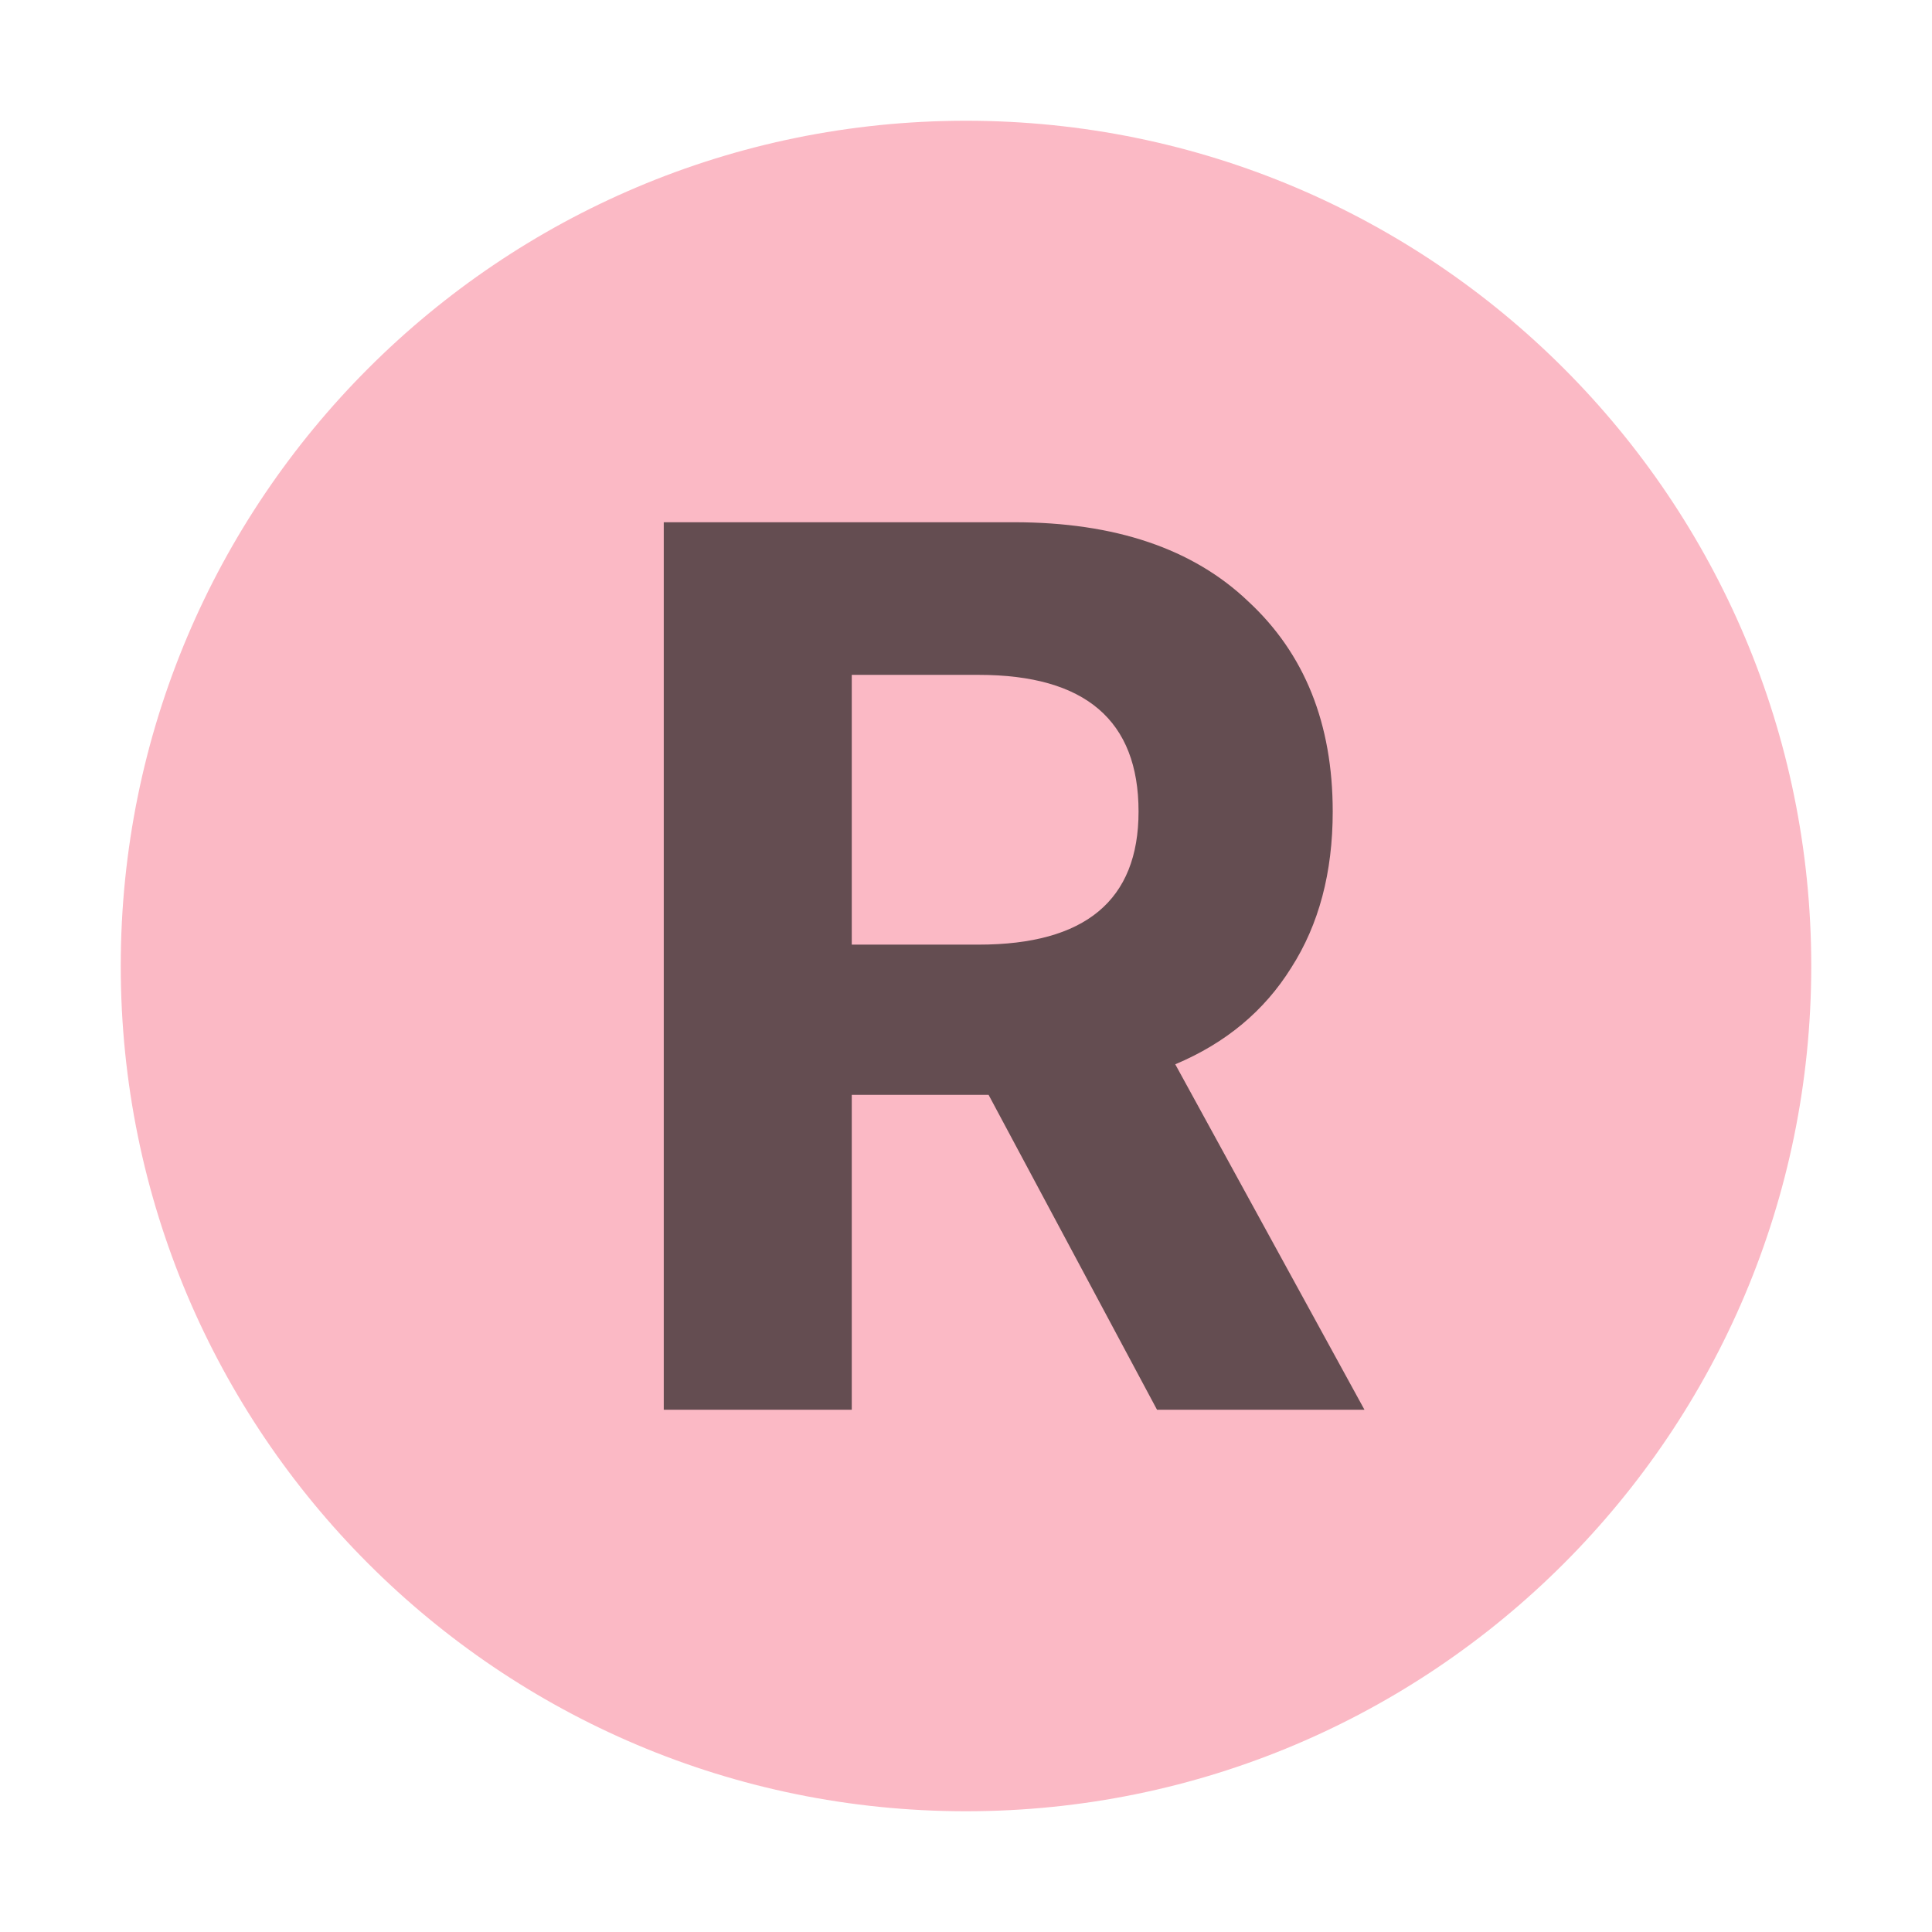 <?xml version="1.0" encoding="UTF-8" standalone="no"?>
<!-- Copyright 2000-2021 JetBrains s.r.o. and contributors. Use of this source code is governed by the Apache 2.0 license that can be found in the LICENSE file. -->

<svg
   width="16"
   height="16"
   viewBox="0 0 16 16"
   version="1.1"
   id="svg8"
   sodipodi:docname="verilog-reg.svg"
   inkscape:version="1.2.2 (732a01da63, 2022-12-09)"
   xmlns:inkscape="http://www.inkscape.org/namespaces/inkscape"
   xmlns:sodipodi="http://sodipodi.sourceforge.net/DTD/sodipodi-0.dtd"
   xmlns="http://www.w3.org/2000/svg"
   xmlns:svg="http://www.w3.org/2000/svg">
  <defs
     id="defs12" />
  <sodipodi:namedview
     id="namedview10"
     pagecolor="#ffffff"
     bordercolor="#000000"
     borderopacity="0.25"
     inkscape:showpageshadow="2"
     inkscape:pageopacity="0.0"
     inkscape:pagecheckerboard="0"
     inkscape:deskcolor="#d1d1d1"
     showgrid="false"
     inkscape:zoom="18.893009"
     inkscape:cx="3.6256797"
     inkscape:cy="3.8373982"
     inkscape:window-width="1920"
     inkscape:window-height="1013"
     inkscape:window-x="1116"
     inkscape:window-y="455"
     inkscape:window-maximized="1"
     inkscape:current-layer="g6" />
  <g
     fill="none"
     fill-rule="evenodd"
     id="g6">
    <path
       fill="#F98B9E"
       fill-opacity=".6"
       d="M15,8 C15,11.866 11.866,15 8,15 C4.134,15 1,11.866 1,8 C1,4.134 4.134,1 8,1 C11.866,1 15,4.134 15,8"
       id="path2" />
    <path
       d="M 5.497,11.675 V 4.325 h 2.901 q 1.254,0 1.941,0.657 0.698,0.647 0.698,1.739 0,0.758 -0.344,1.294 -0.334,0.536 -0.96,0.799 L 11.3,11.675 H 9.582 L 8.187,9.067 H 7.054 V 11.675 Z M 7.054,7.823 h 1.051 q 1.324,0 1.324,-1.102 0,-1.132 -1.324,-1.132 H 7.054 Z"
       id="path1907"
       style="fill:#231f20;fill-opacity:0.698;stroke-width:0.71" />
  </g>
</svg>

